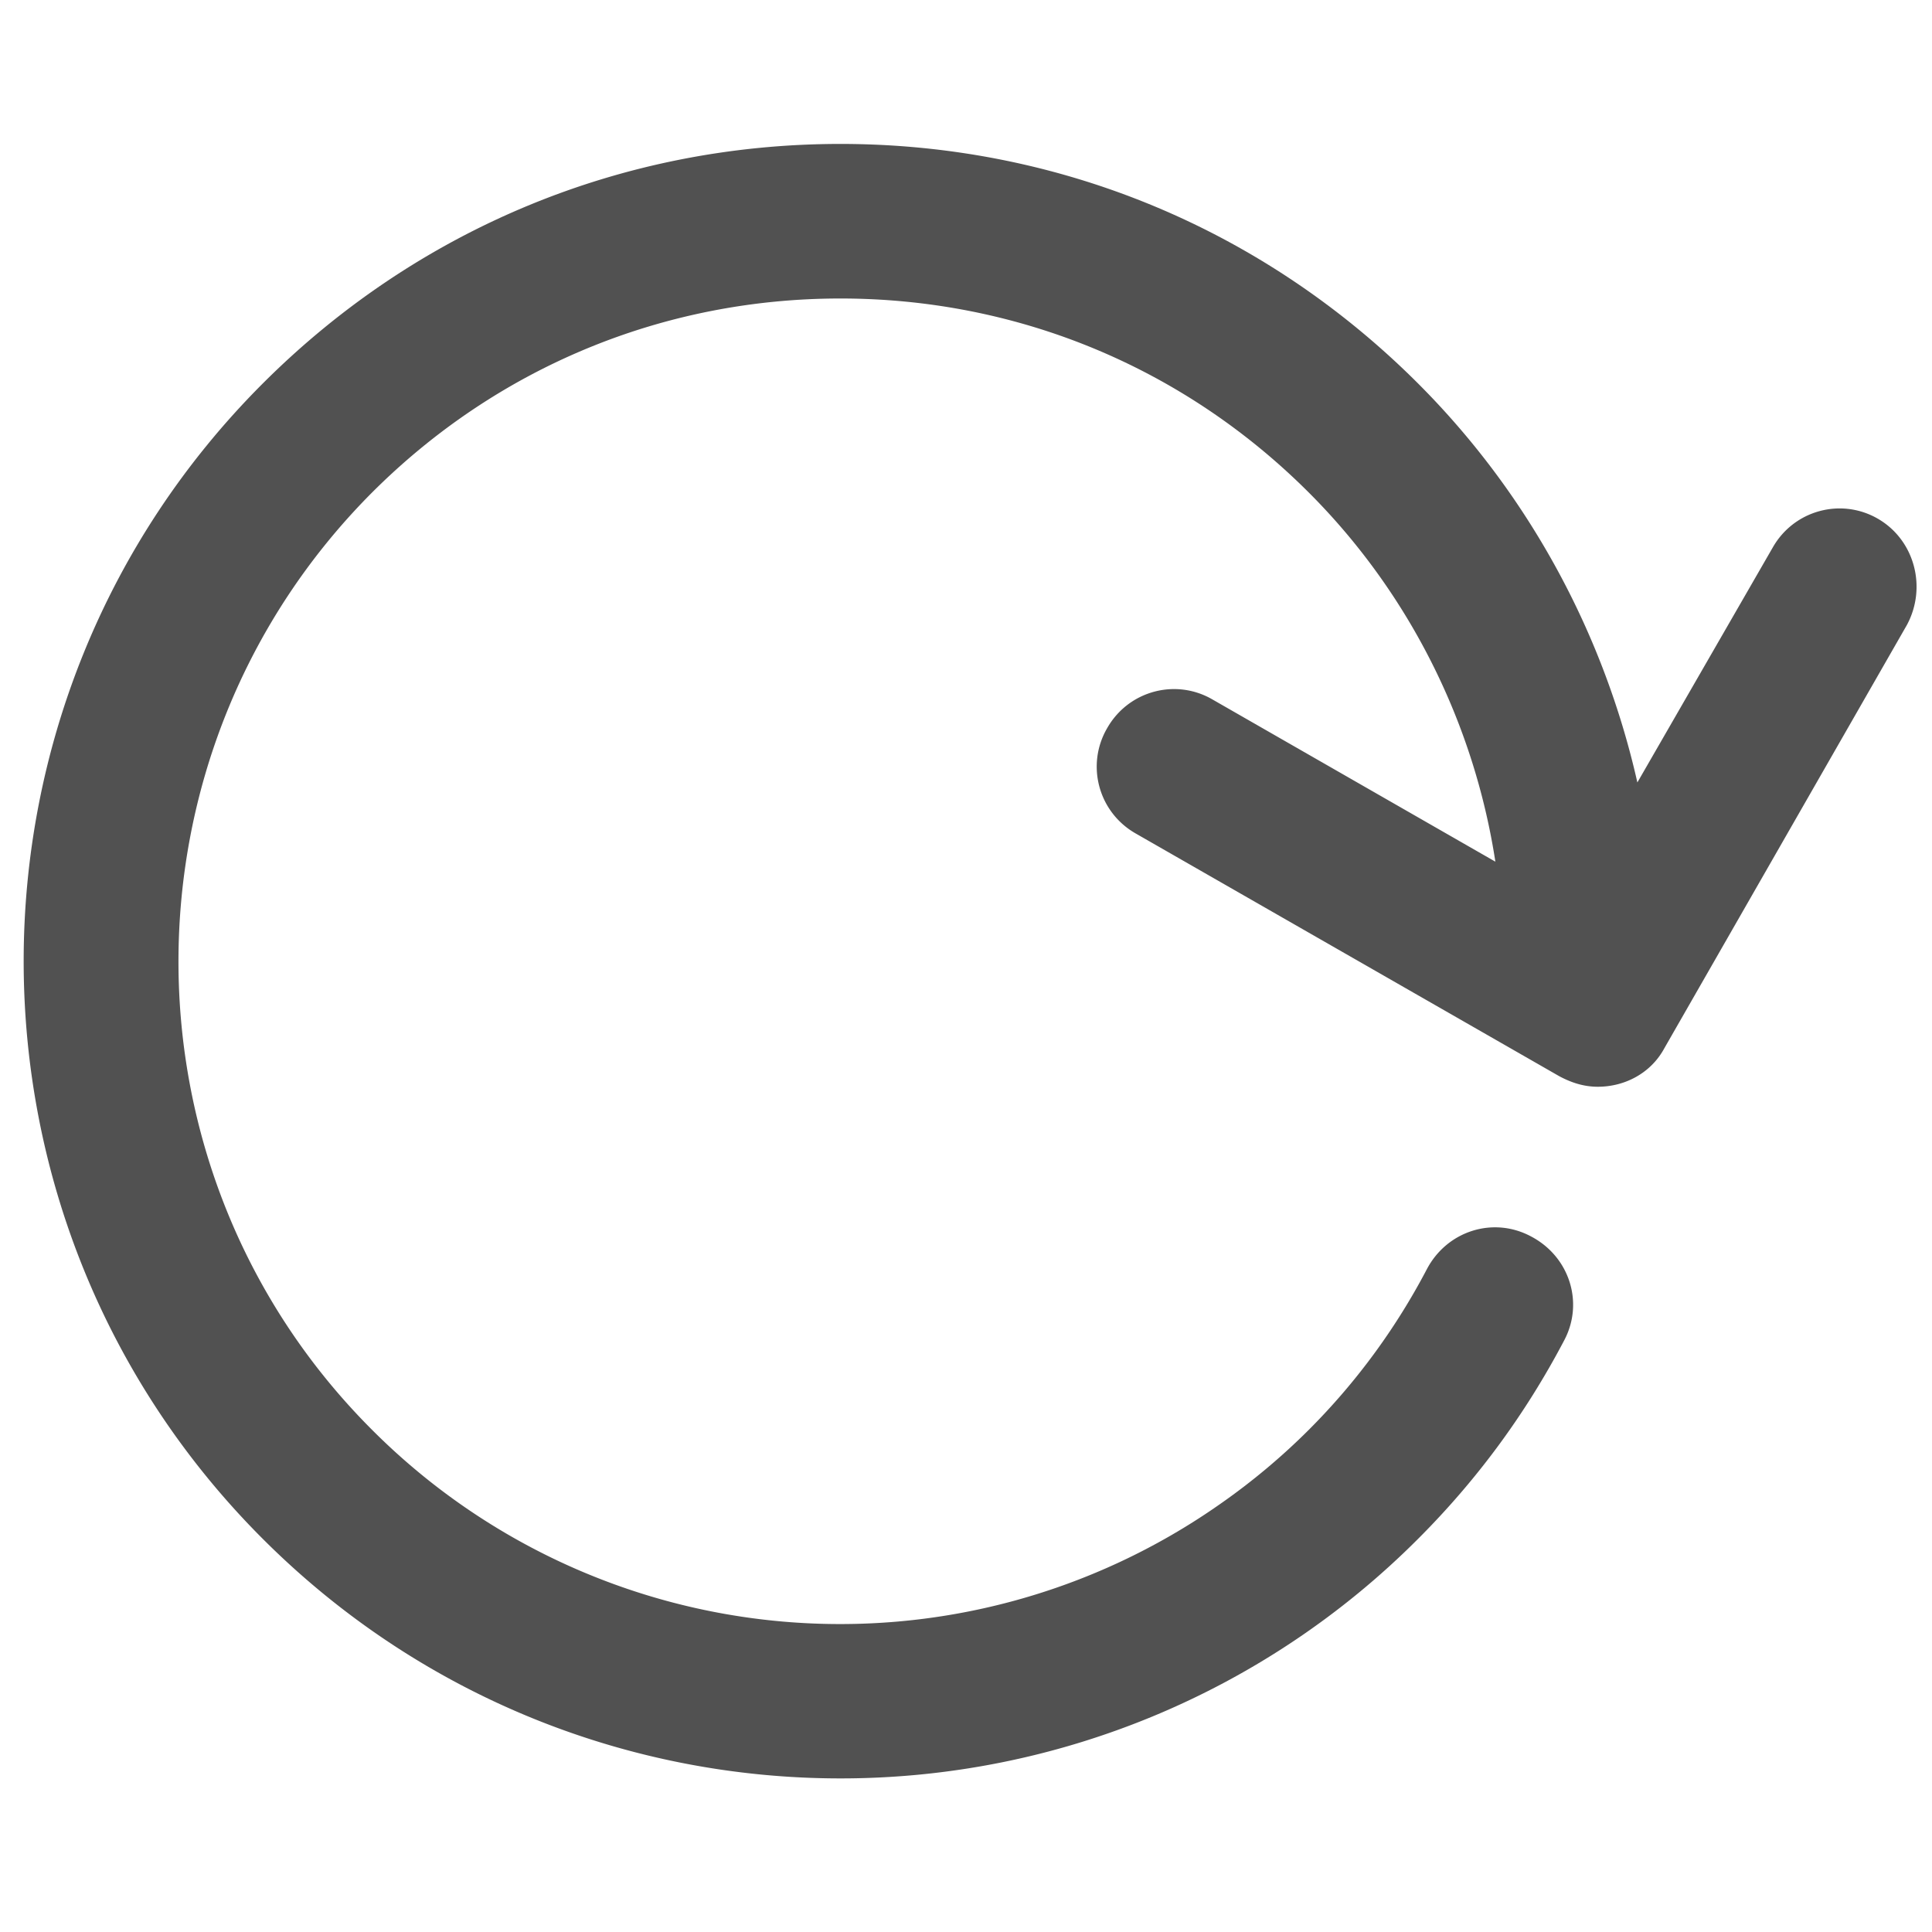 <?xml version="1.0" standalone="no"?><!DOCTYPE svg PUBLIC "-//W3C//DTD SVG 1.1//EN" "http://www.w3.org/Graphics/SVG/1.1/DTD/svg11.dtd"><svg t="1585835993048" class="icon" viewBox="0 0 1024 1024" version="1.1" xmlns="http://www.w3.org/2000/svg" p-id="5618" width="80" height="80" xmlns:xlink="http://www.w3.org/1999/xlink"><defs><style type="text/css"></style></defs><path d="M995.328 274.944c-19.456-11.264-44.544-4.608-55.808 15.36l-71.68 124.416c-17.92-79.36-57.856-153.088-116.224-211.456-81.92-81.92-190.464-126.976-306.176-126.976s-224.256 45.056-306.176 126.976c-168.96 168.96-168.96 443.392 0 612.352 83.968 83.968 194.56 126.976 306.176 126.976a432.138 432.138 0 0 0 306.176-126.976c31.232-31.232 56.832-66.048 77.312-104.96 10.752-19.968 3.072-44.544-17.408-55.296-19.968-10.752-44.544-3.072-55.296 17.408-16.384 31.232-37.376 59.904-62.464 84.992-14.336 14.336-30.208 27.648-47.104 39.424a350.469 350.469 0 0 1-449.536-39.424c-136.704-136.704-136.704-359.424 0-496.64 66.56-66.56 154.624-102.912 248.32-102.912S627.2 194.56 693.76 261.12c53.248 53.248 87.552 122.368 98.816 195.584l-150.016-86.016c-19.456-11.264-44.544-4.608-55.808 15.36-11.264 19.456-4.608 44.544 15.36 55.808l224.256 128.512c6.656 3.584 13.312 5.632 20.48 5.632 14.336 0 28.16-7.168 35.328-20.48l128.512-224.256c10.752-19.968 4.096-45.056-15.36-56.32z" fill="#515151" p-id="5619"></path></svg>